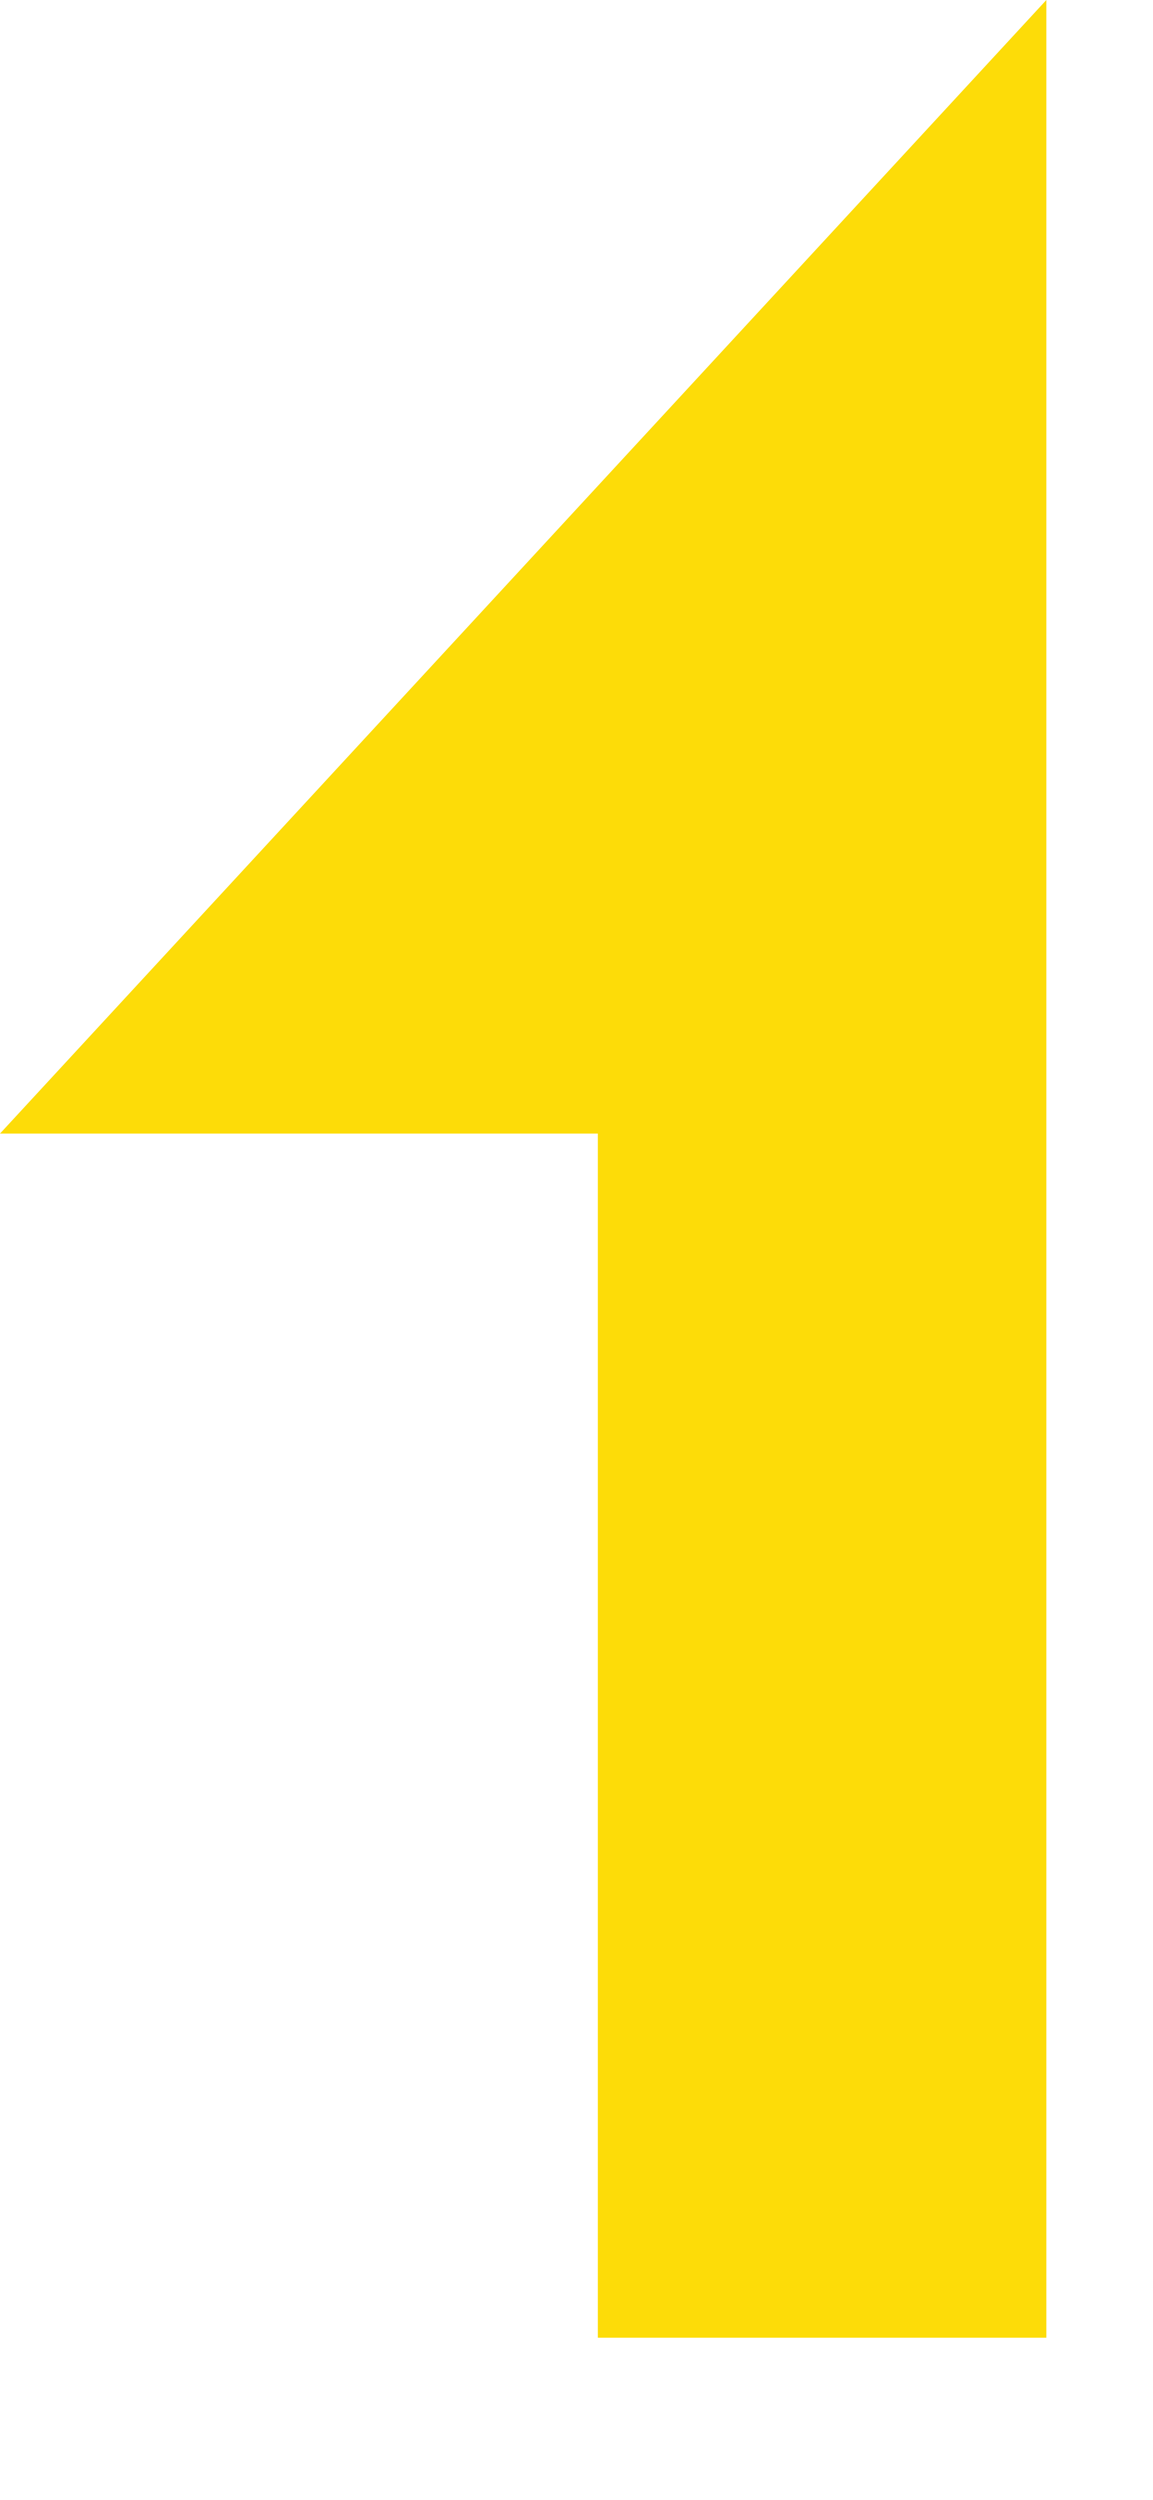 <?xml version="1.0" encoding="UTF-8"?>
<svg width="6px" height="13px" viewBox="0 0 6 13" version="1.1" xmlns="http://www.w3.org/2000/svg" xmlns:xlink="http://www.w3.org/1999/xlink">
    <title>sort_up</title>
    <g id="sort_up" stroke="none" stroke-width="1" fill="none" fill-rule="evenodd">
        <polygon fill="#FDDC08" fill-rule="nonzero" points="5.445 12.157 3.111 12.157 3.111 5.895 -5.59552404e-14 5.895 5.445 -6.1284311e-14"></polygon>
    </g>
</svg>